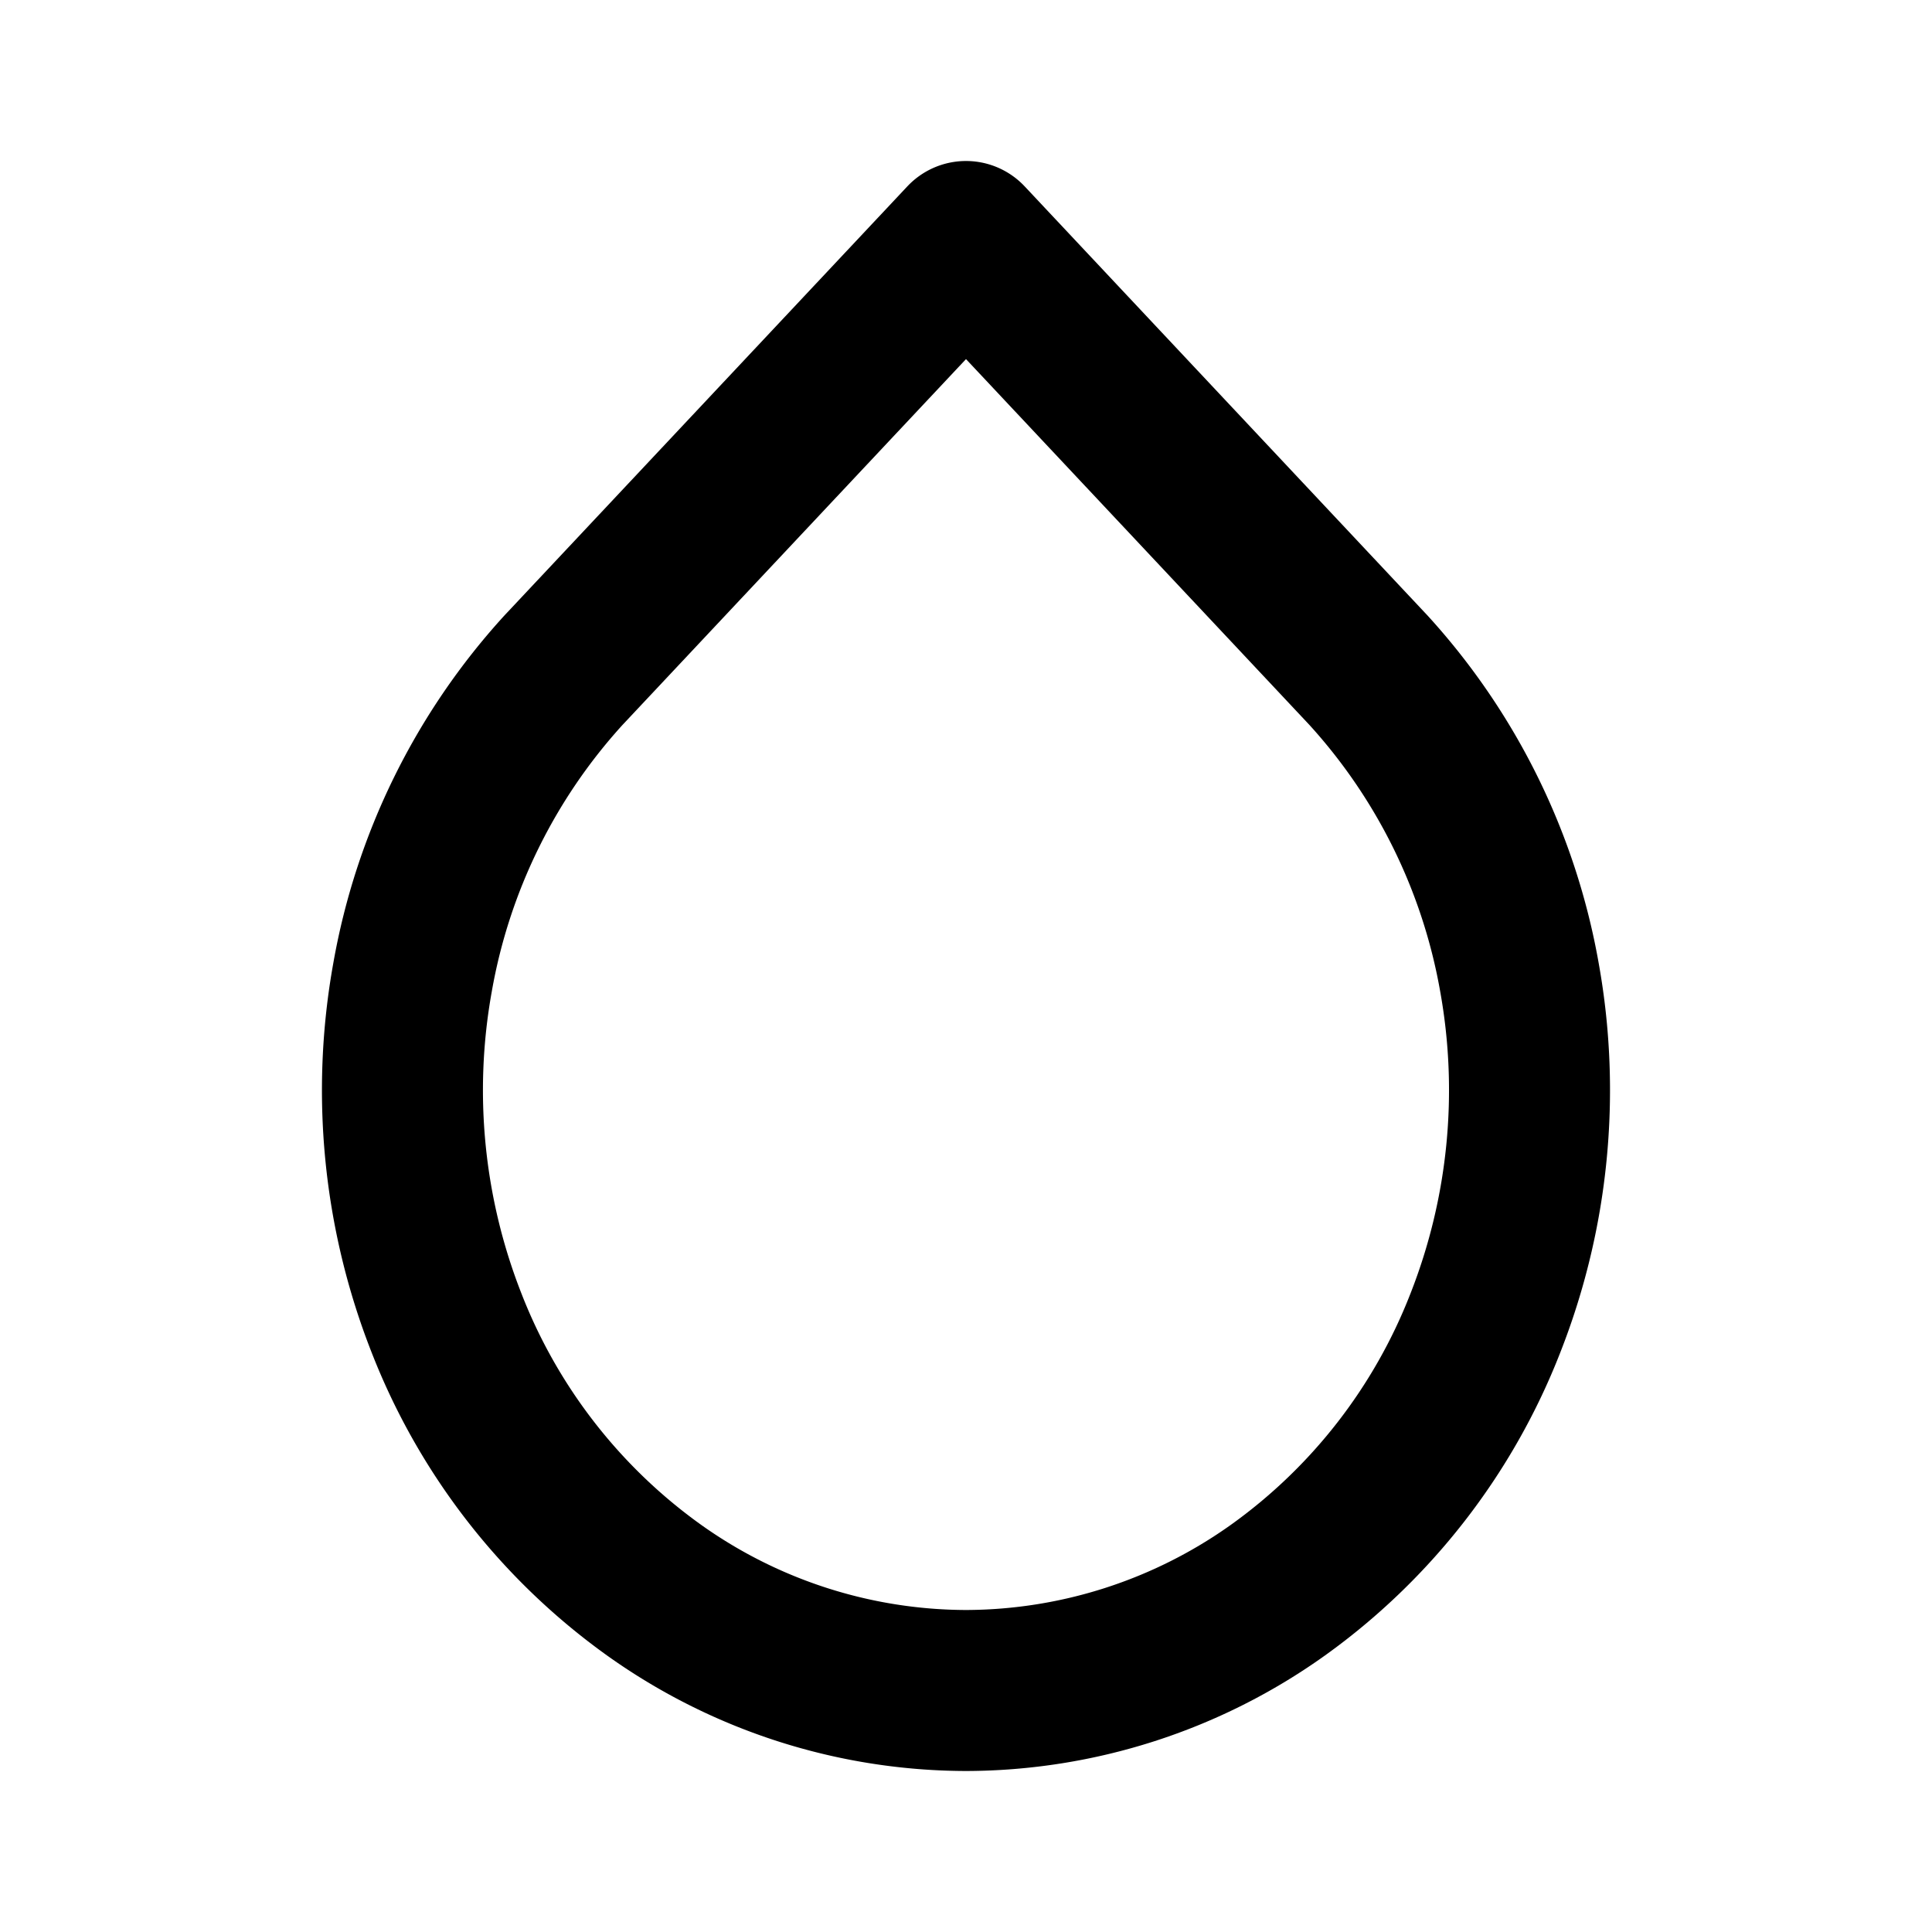 <svg
  width="24"
  height="24"
  viewBox="0 0 24 24"
  xmlns="http://www.w3.org/2000/svg"
  fill="none"
  stroke="currentColor"
  stroke-width="2"
  stroke-linecap="round"
  stroke-linejoin="round"
>
  <path d="M12 3l5 5.326a7.627 7.627 0 0 1 1.876 3.82 7.907 7.907 0 0 1-.423 4.286 7.37 7.37 0 0 1-2.579 3.322A6.7 6.7 0 0 1 12 21a6.7 6.7 0 0 1-3.874-1.246 7.37 7.37 0 0 1-2.58-3.322 7.907 7.907 0 0 1-.422-4.287c.25-1.425.9-2.75 1.876-3.82L12 3z" />
</svg>
